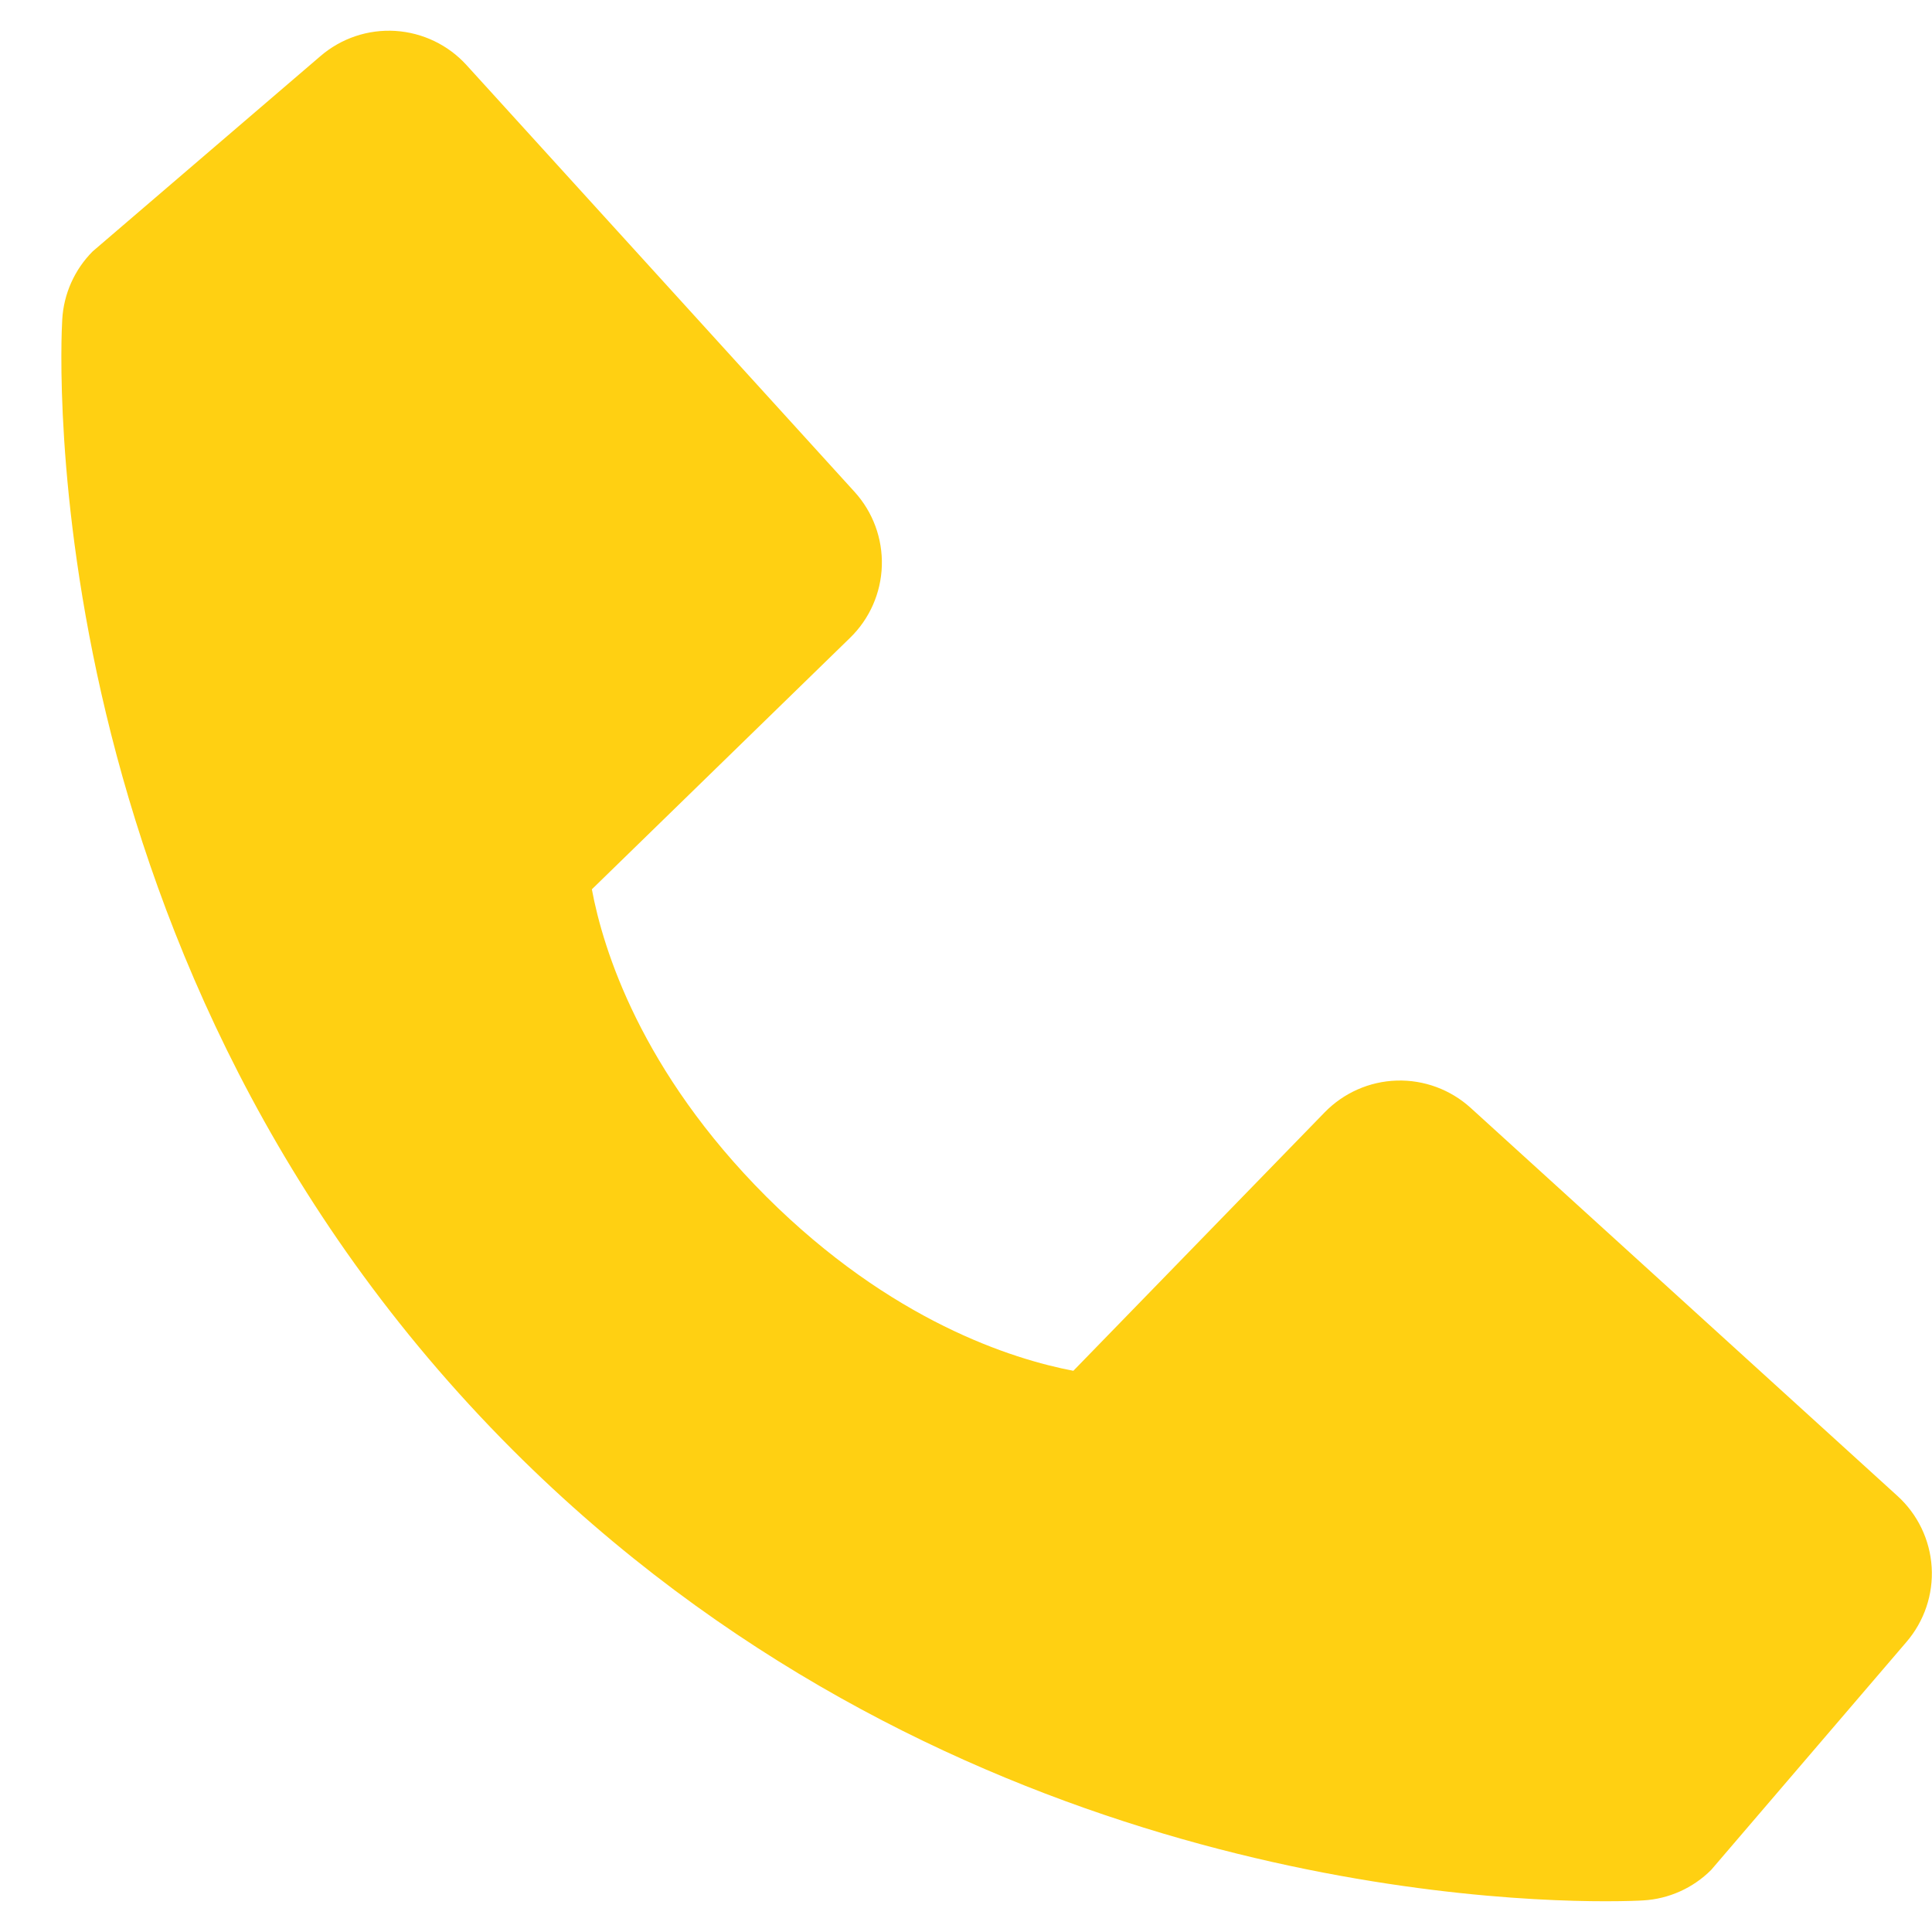 <svg width="23" height="23" viewBox="0 0 23 23" fill="none" xmlns="http://www.w3.org/2000/svg">
<path d="M22.589 17.809L17.508 13.189C17.268 12.971 16.952 12.854 16.628 12.864C16.303 12.874 15.996 13.01 15.769 13.243L12.778 16.319C12.058 16.182 10.611 15.73 9.121 14.244C7.631 12.753 7.179 11.302 7.046 10.587L10.119 7.594C10.352 7.368 10.488 7.06 10.498 6.736C10.508 6.411 10.392 6.096 10.173 5.855L5.554 0.775C5.336 0.535 5.032 0.389 4.707 0.368C4.382 0.348 4.063 0.455 3.816 0.667L1.103 2.993C0.887 3.21 0.758 3.499 0.741 3.804C0.722 4.117 0.364 11.519 6.104 17.262C11.112 22.268 17.384 22.634 19.112 22.634C19.364 22.634 19.519 22.627 19.561 22.624C19.866 22.607 20.155 22.477 20.371 22.261L22.696 19.547C22.908 19.3 23.016 18.981 22.996 18.656C22.976 18.332 22.83 18.028 22.589 17.809Z" fill="#FFD012"/>
</svg>
